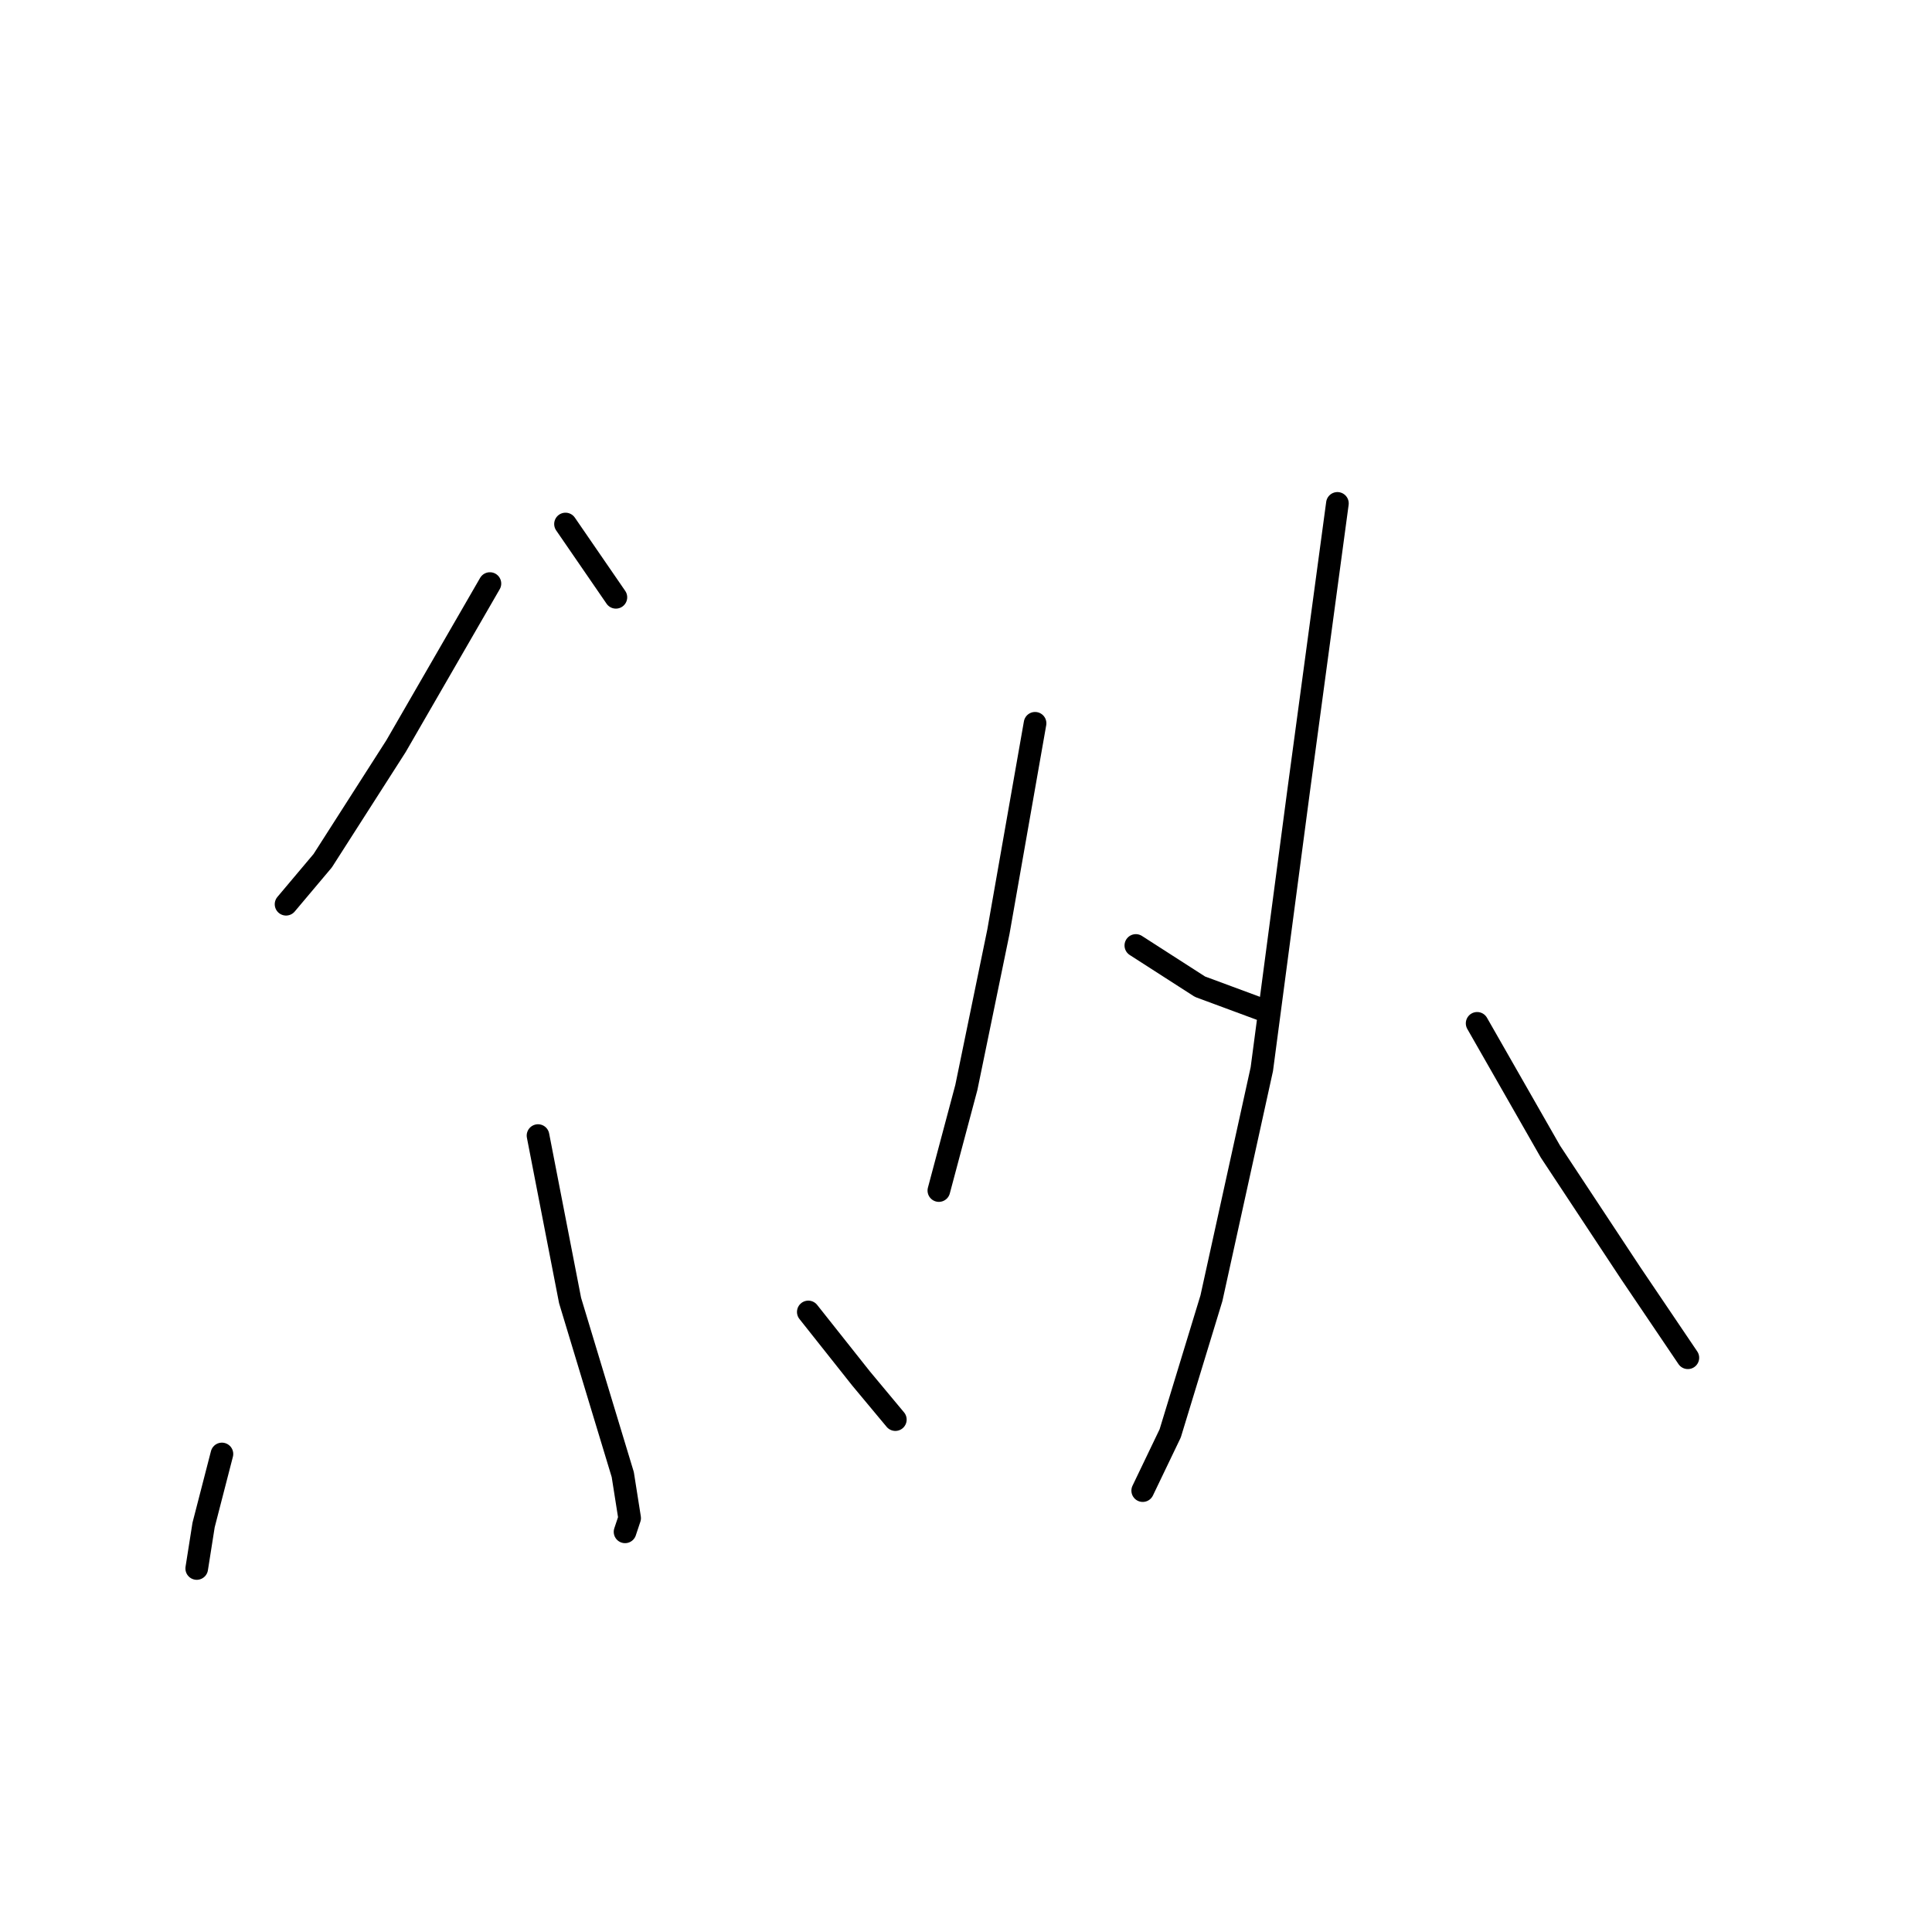 <?xml version="1.0" standalone="no"?>
    <svg width="256" height="256" xmlns="http://www.w3.org/2000/svg" version="1.1">
    <polyline stroke="black" stroke-width="3" stroke-linecap="round" fill="transparent" stroke-linejoin="round" points="64.916 77.325 52.473 98.874 42.76 114.05 37.904 119.816 37.904 119.816 " />
        <polyline stroke="black" stroke-width="3" stroke-linecap="round" fill="transparent" stroke-linejoin="round" points="74.932 69.434 81.609 79.146 81.609 79.146 " />
        <polyline stroke="black" stroke-width="3" stroke-linecap="round" fill="transparent" stroke-linejoin="round" points="71.29 150.47 75.539 172.323 79.485 185.374 82.52 195.389 83.43 201.156 82.823 202.977 82.823 202.977 " />
        <polyline stroke="black" stroke-width="3" stroke-linecap="round" fill="transparent" stroke-linejoin="round" points="29.406 192.658 26.978 202.066 26.068 207.833 26.068 207.833 " />
        <polyline stroke="black" stroke-width="3" stroke-linecap="round" fill="transparent" stroke-linejoin="round" points="107.104 173.84 114.084 182.642 118.637 188.105 118.637 188.105 " />
        <polyline stroke="black" stroke-width="3" stroke-linecap="round" fill="transparent" stroke-linejoin="round" points="137.151 95.839 132.295 123.458 128.046 144.097 124.404 157.754 124.404 157.754 " />
        <polyline stroke="black" stroke-width="3" stroke-linecap="round" fill="transparent" stroke-linejoin="round" points="150.505 125.279 159.003 130.742 167.198 133.777 167.198 133.777 " />
        <polyline stroke="black" stroke-width="3" stroke-linecap="round" fill="transparent" stroke-linejoin="round" points="177.214 66.702 172.054 104.944 167.198 141.669 160.521 172.019 155.058 189.926 151.416 197.514 151.416 197.514 " />
        <polyline stroke="black" stroke-width="3" stroke-linecap="round" fill="transparent" stroke-linejoin="round" points="195.728 135.598 205.44 152.595 216.063 168.681 223.65 179.91 223.65 179.91 " />
        </svg>